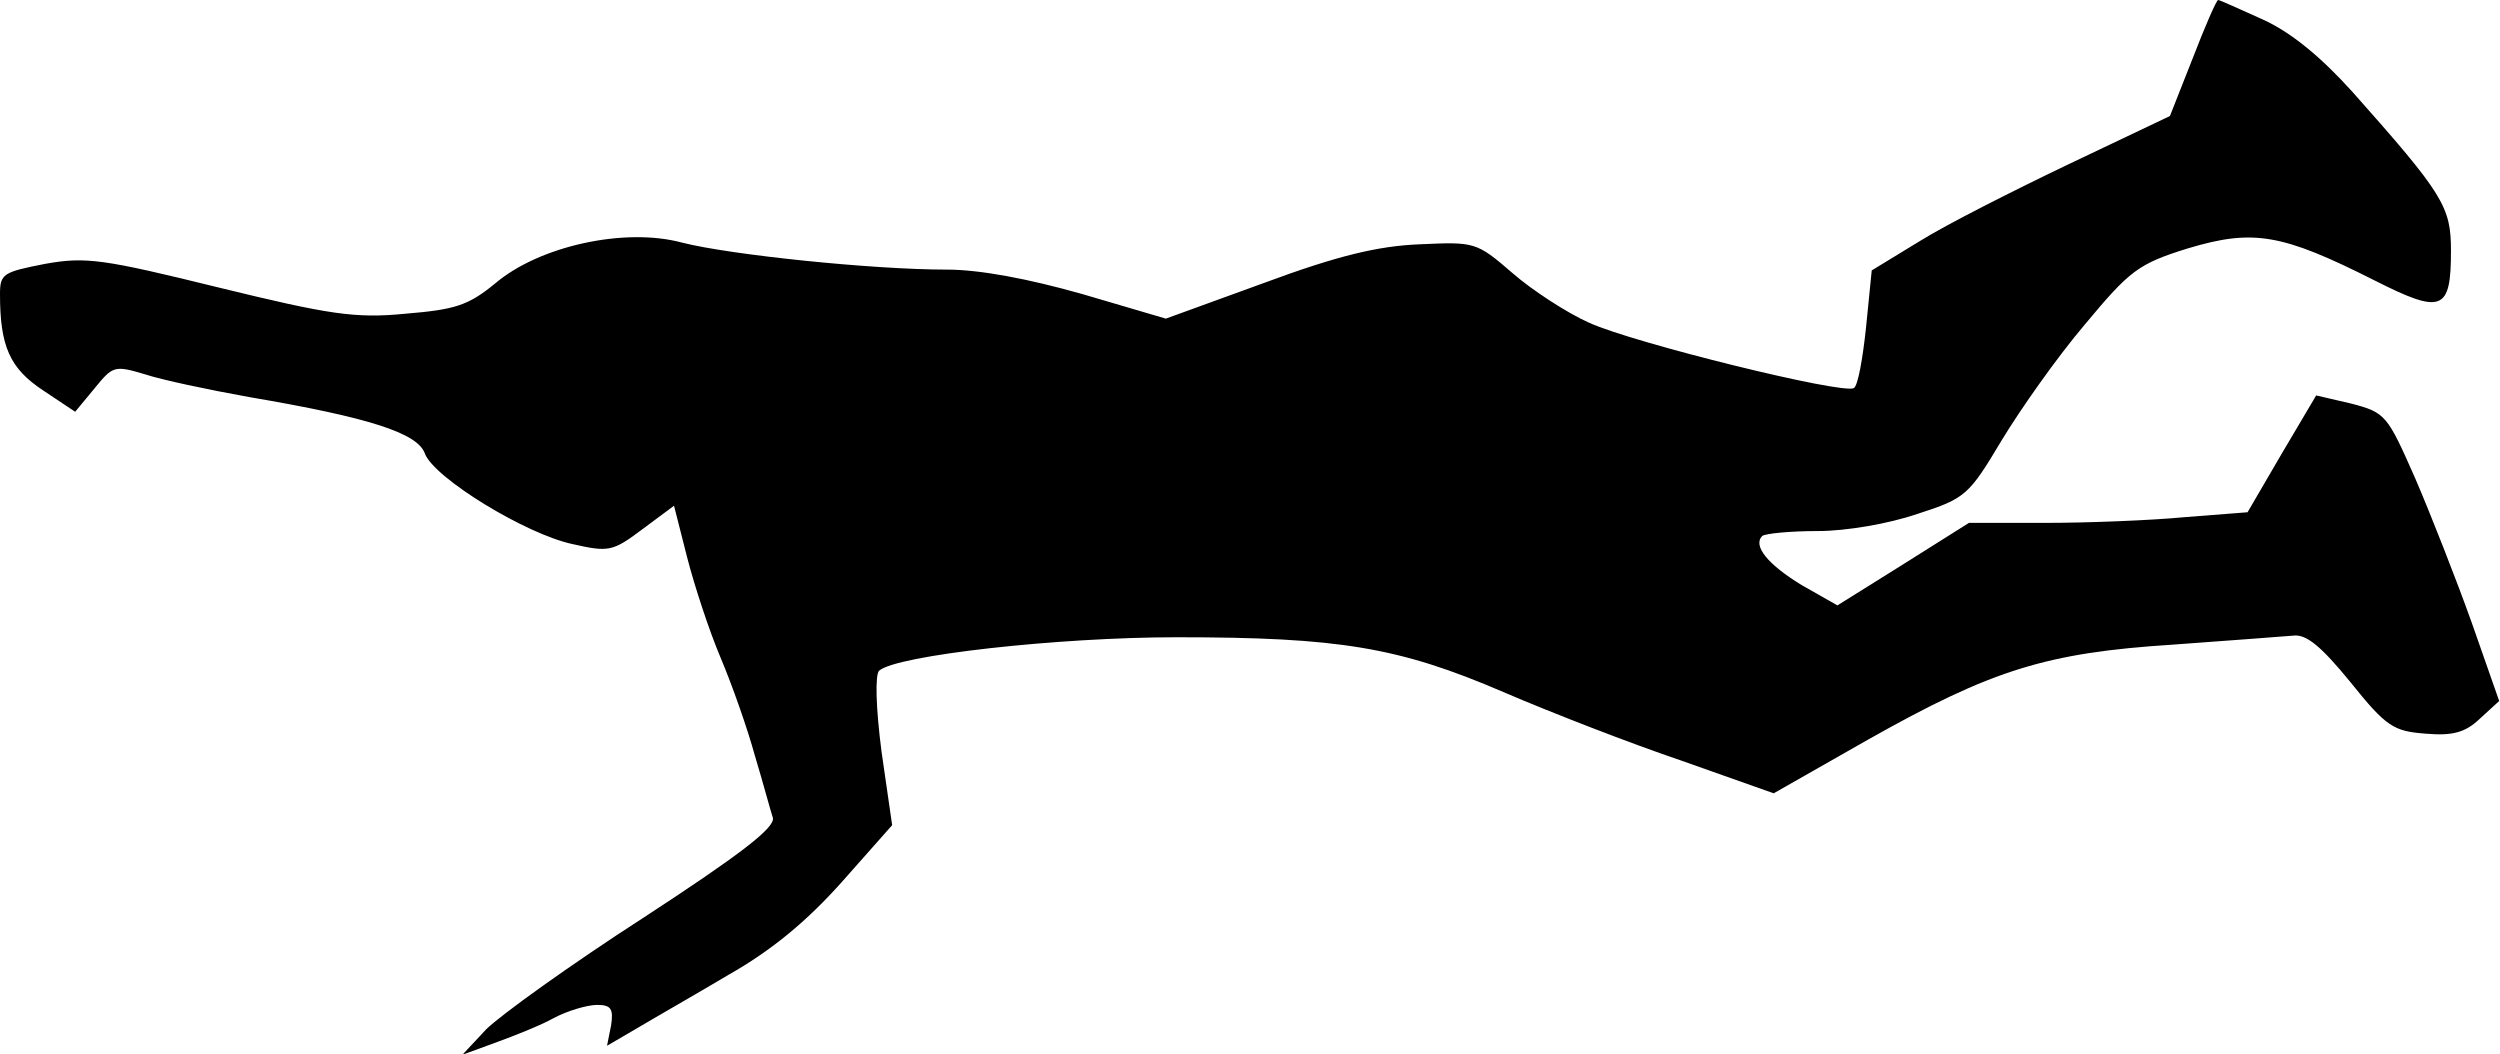 <?xml version="1.0" standalone="no"?>
<!DOCTYPE svg PUBLIC "-//W3C//DTD SVG 20010904//EN"
 "http://www.w3.org/TR/2001/REC-SVG-20010904/DTD/svg10.dtd">
<svg version="1.0" xmlns="http://www.w3.org/2000/svg"
 width="306pt" height="129pt" viewBox="0 0 306 129"
 preserveAspectRatio="xMidYMid meet">
<g transform="translate(0,129) scale(0.1,-0.1)"
fill="#000000" stroke="none">
<path fill="#000000" stroke="none" d="M2684 1219 l-28 -71 -124 -59 c-67 -32
-150 -74 -182 -94 l-59 -36 -7 -70 c-4 -38 -10 -72 -15 -74 -13 -8 -269 55
-324 80 -27 12 -70 40 -94 61 -44 38 -46 38 -113 35 -51 -2 -101 -14 -190 -47
l-121 -44 -102 30 c-67 19 -126 30 -166 30 -91 0 -265 18 -324 33 -70 19 -175
-4 -229 -50 -33 -27 -49 -32 -110 -37 -61 -6 -93 -1 -228 32 -142 35 -163 38
-213 29 -51 -10 -55 -12 -55 -37 0 -64 12 -91 53 -118 l39 -26 24 29 c22 27
24 28 61 17 21 -7 78 -19 128 -28 147 -25 206 -44 215 -69 11 -30 124 -99 181
-111 44 -10 49 -9 85 18 l39 29 16 -63 c9 -35 27 -90 41 -123 14 -33 33 -87
42 -120 10 -33 19 -67 22 -76 3 -12 -40 -45 -158 -122 -90 -58 -176 -120 -193
-137 l-29 -31 41 15 c22 8 55 21 71 30 17 9 41 16 53 16 17 0 20 -5 17 -25
l-5 -25 36 21 c20 12 71 41 113 66 53 30 96 66 138 113 l62 70 -13 90 c-7 54
-8 94 -3 99 21 19 220 41 364 41 199 0 272 -12 400 -67 58 -25 156 -63 218
-84 l113 -40 116 66 c151 85 217 106 373 116 69 5 135 10 147 11 16 2 34 -13
70 -57 44 -55 53 -60 92 -63 34 -3 49 2 66 18 l24 22 -34 97 c-19 53 -50 132
-69 176 -34 77 -36 80 -78 91 l-43 10 -42 -71 -42 -72 -77 -6 c-42 -4 -119 -7
-171 -7 l-93 0 -81 -51 -80 -50 -44 25 c-41 25 -60 48 -48 60 4 3 34 6 68 6
35 0 87 9 122 21 59 19 63 23 103 90 23 38 68 102 102 142 55 66 65 74 126 93
80 24 115 18 228 -39 83 -42 94 -38 94 36 0 54 -9 69 -121 195 -38 42 -74 72
-109 88 -29 13 -53 24 -55 24 -2 0 -16 -32 -31 -71z"/>
</g>
</svg>
